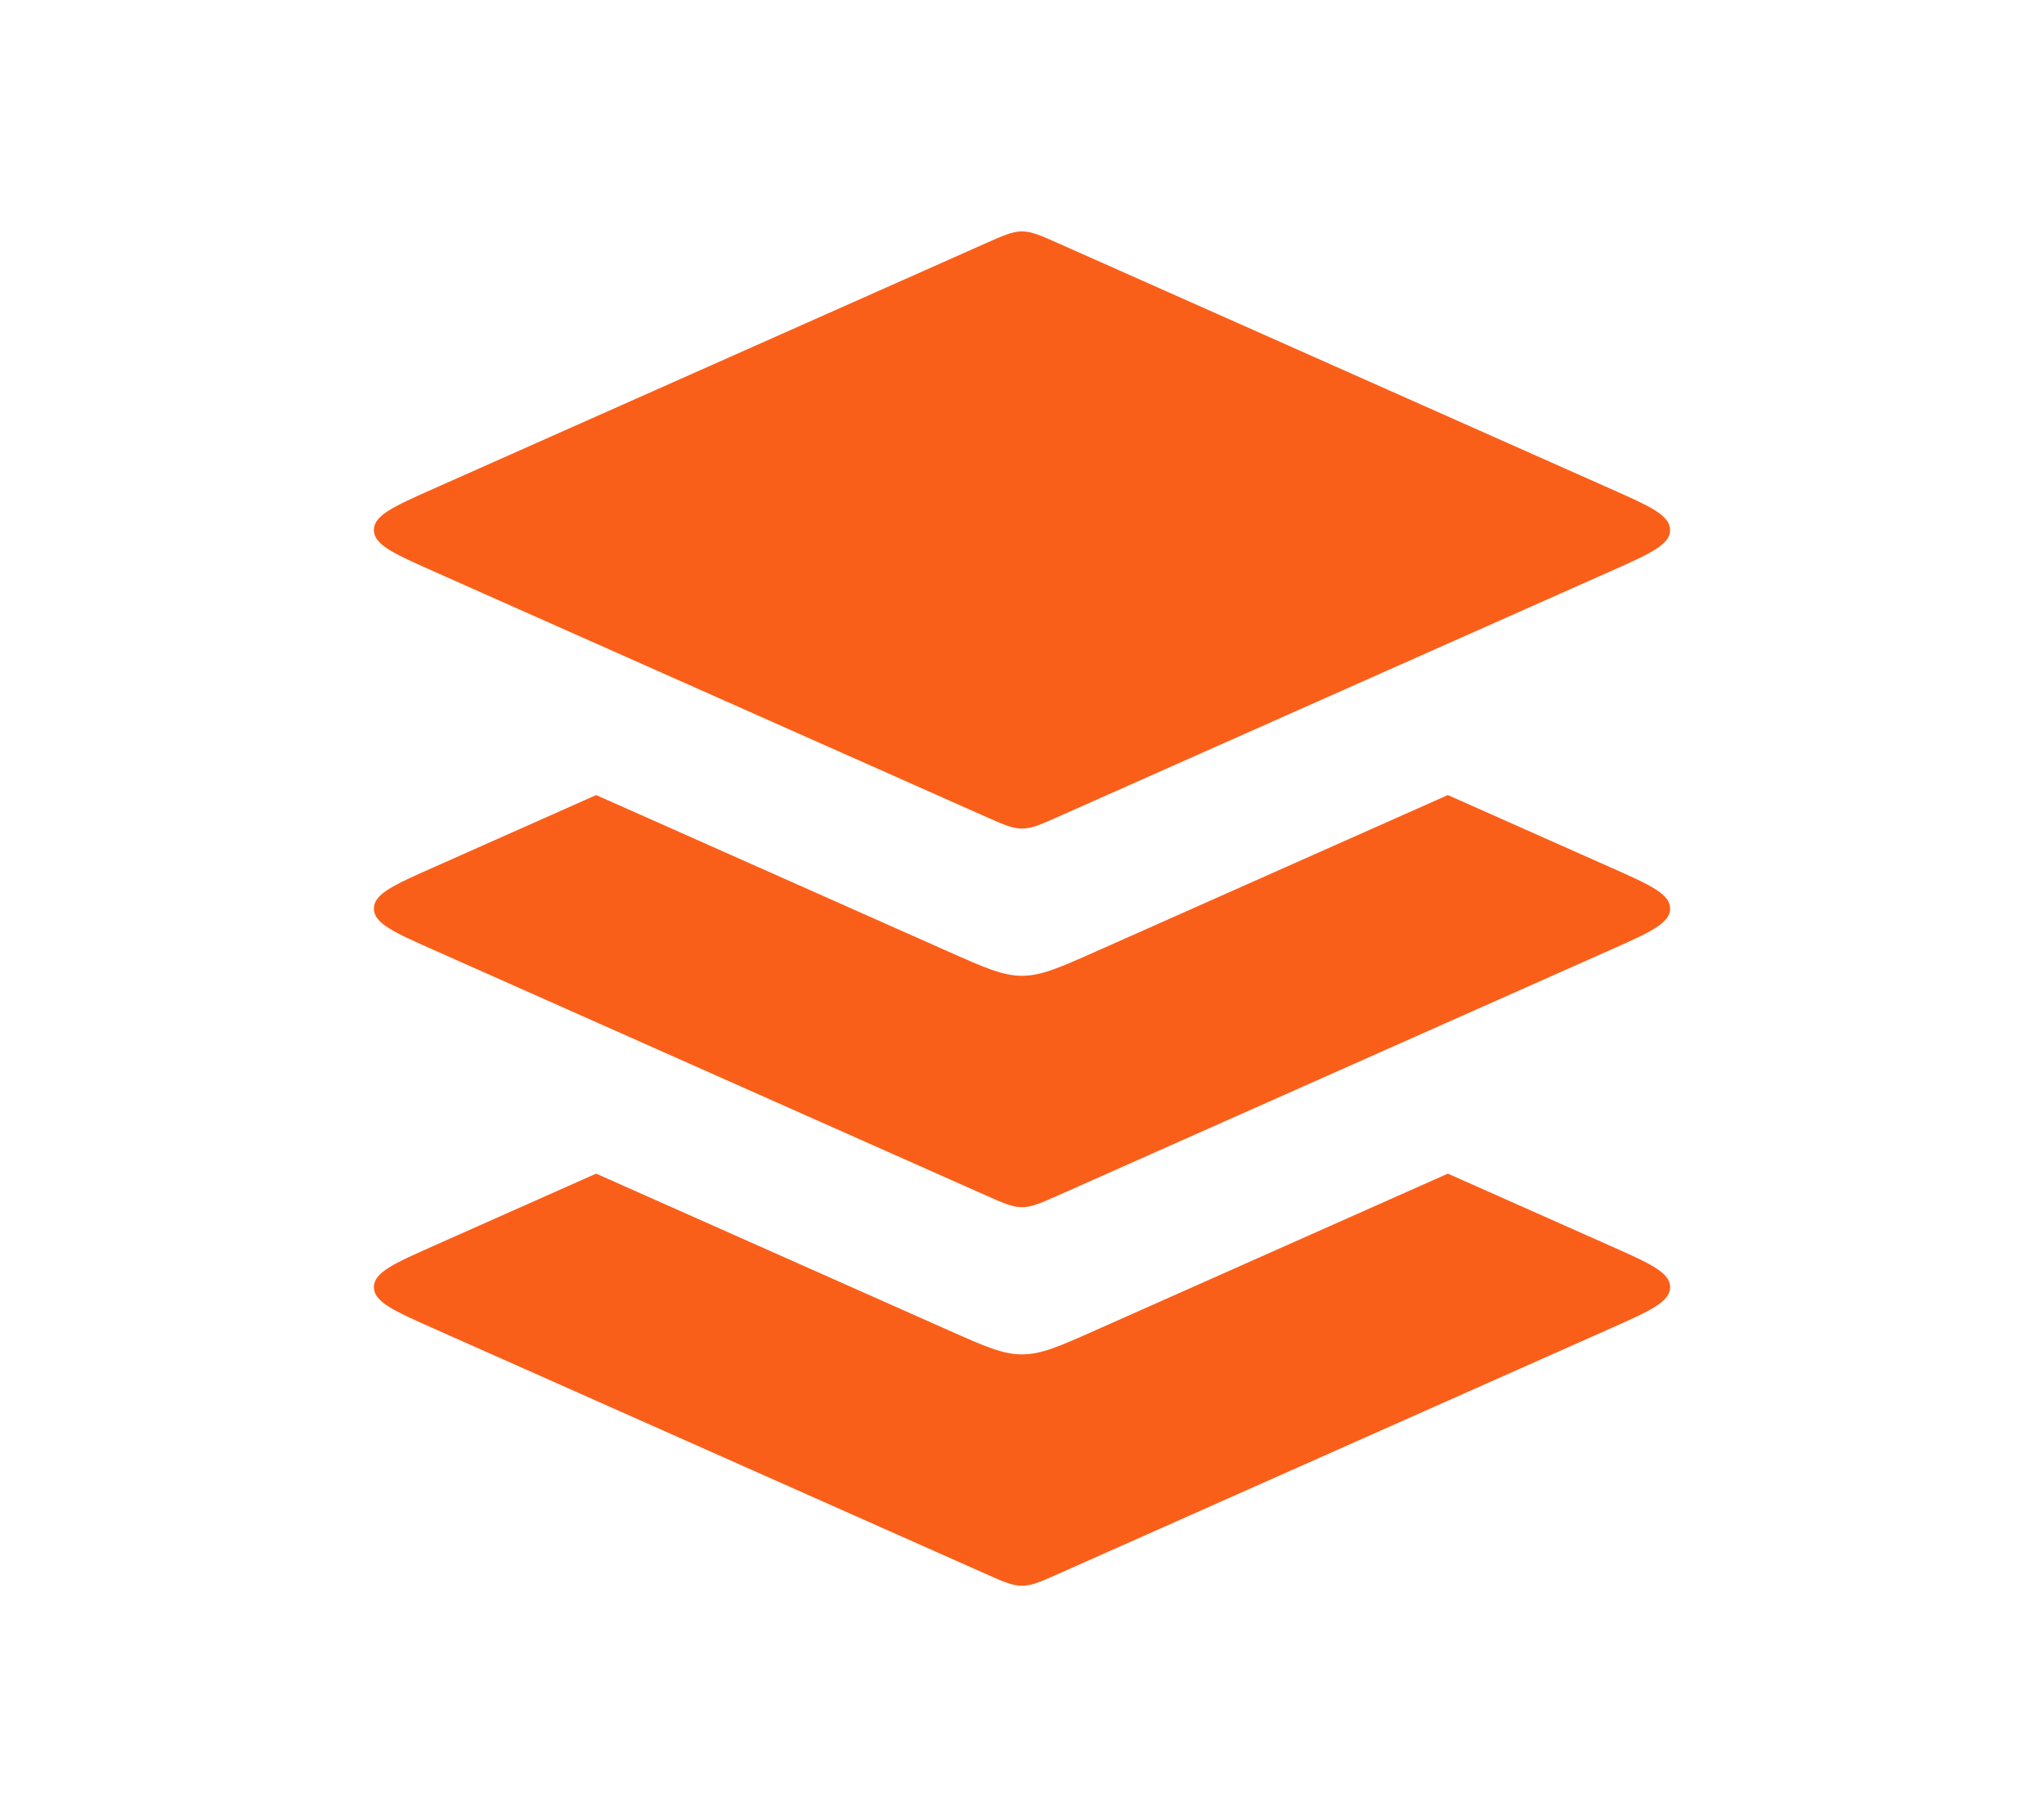 <svg width="45" height="40" viewBox="0 0 45 40" fill="none" xmlns="http://www.w3.org/2000/svg">
<path d="M21.688 5.361L9.556 10.753C8.673 11.145 8.231 11.342 8.231 11.667C8.231 11.992 8.673 12.188 9.556 12.581L21.688 17.972C22.088 18.15 22.288 18.239 22.5 18.239C22.712 18.239 22.912 18.15 23.312 17.972L35.444 12.581C36.327 12.188 36.769 11.992 36.769 11.667C36.769 11.342 36.327 11.145 35.444 10.753L23.312 5.361C22.912 5.183 22.712 5.094 22.5 5.094C22.288 5.094 22.088 5.183 21.688 5.361Z" fill="#FA5F1A"/>
<path fill-rule="evenodd" clip-rule="evenodd" d="M13.125 17.501L20.875 20.945C21.675 21.301 22.076 21.479 22.5 21.479C22.924 21.479 23.325 21.301 24.125 20.945L24.125 20.945L31.875 17.501L35.444 19.087C36.327 19.479 36.769 19.675 36.769 20C36.769 20.325 36.327 20.522 35.444 20.914L23.312 26.306C22.912 26.484 22.712 26.573 22.5 26.573C22.288 26.573 22.088 26.484 21.688 26.306L9.556 20.914C8.673 20.522 8.231 20.325 8.231 20C8.231 19.675 8.673 19.479 9.556 19.087L13.125 17.501Z" fill="#FA5F1A"/>
<path fill-rule="evenodd" clip-rule="evenodd" d="M13.124 25.834L20.875 29.279L20.875 29.279C21.676 29.635 22.076 29.813 22.5 29.813C22.924 29.813 23.325 29.635 24.125 29.279L24.125 29.279L31.876 25.834L35.444 27.42C36.327 27.812 36.769 28.009 36.769 28.333C36.769 28.658 36.327 28.855 35.444 29.247L23.312 34.639C22.912 34.817 22.712 34.906 22.5 34.906C22.288 34.906 22.088 34.817 21.688 34.639L9.556 29.247C8.673 28.855 8.231 28.658 8.231 28.333C8.231 28.009 8.673 27.812 9.556 27.42L9.556 27.42L13.124 25.834Z" fill="#FA5F1A"/>
</svg>
